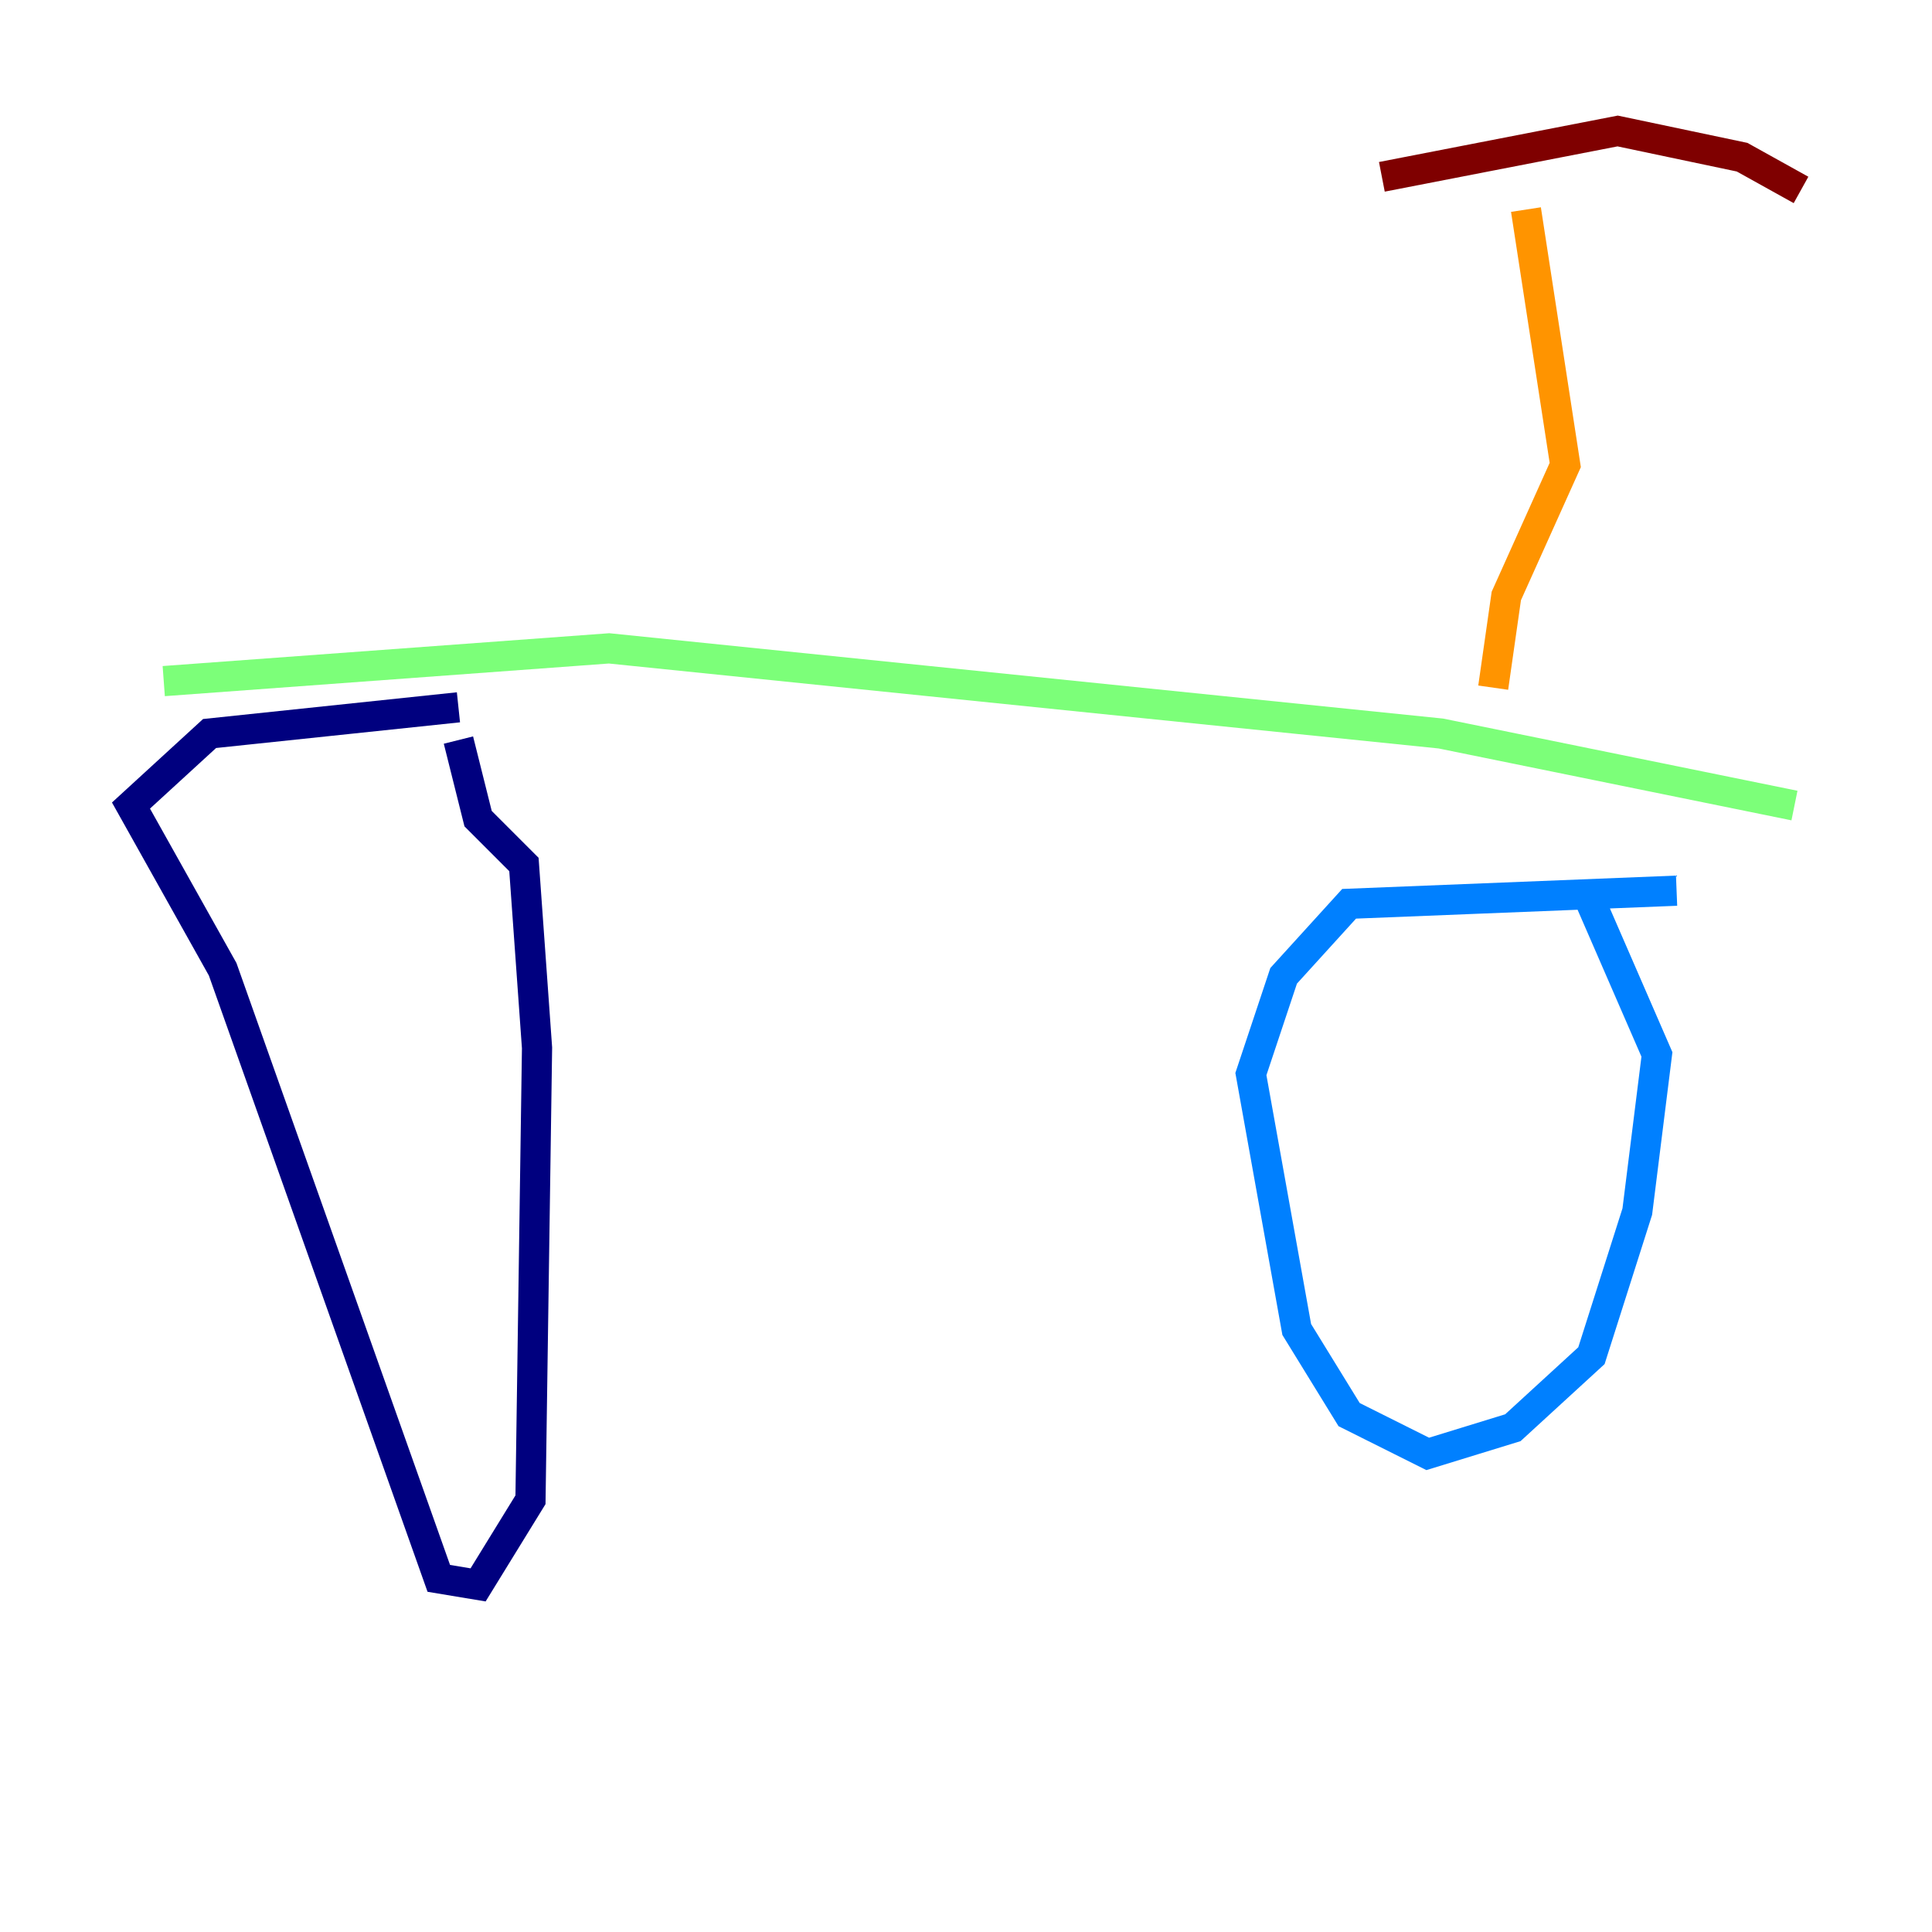 <?xml version="1.0" encoding="utf-8" ?>
<svg baseProfile="tiny" height="128" version="1.2" viewBox="0,0,128,128" width="128" xmlns="http://www.w3.org/2000/svg" xmlns:ev="http://www.w3.org/2001/xml-events" xmlns:xlink="http://www.w3.org/1999/xlink"><defs /><polyline fill="none" points="30.373,46.861 13.885,48.597 8.678,53.37 14.752,64.217 29.071,104.57 31.675,105.003 35.146,99.363 35.58,69.424 34.712,57.275 31.675,54.237 30.373,49.031" stroke="#00007f" stroke-width="2" /><polyline fill="none" points="111.078,59.01 89.383,59.878 85.044,64.651 82.875,71.159 85.912,88.081 89.383,93.722 94.59,96.325 100.231,94.59 105.437,89.817 108.475,80.271 109.776,69.858 105.437,59.878" stroke="#0080ff" stroke-width="2" /><polyline fill="none" points="10.848,45.125 40.352,42.956 95.458,48.597 118.888,53.37" stroke="#7cff79" stroke-width="2" /><polyline fill="none" points="98.929,45.559 99.797,39.485 103.702,30.807 101.098,13.885" stroke="#ff9400" stroke-width="2" /><polyline fill="none" points="91.552,11.715 107.173,8.678 115.417,10.414 119.322,12.583" stroke="#7f0000" stroke-width="2" /></svg>